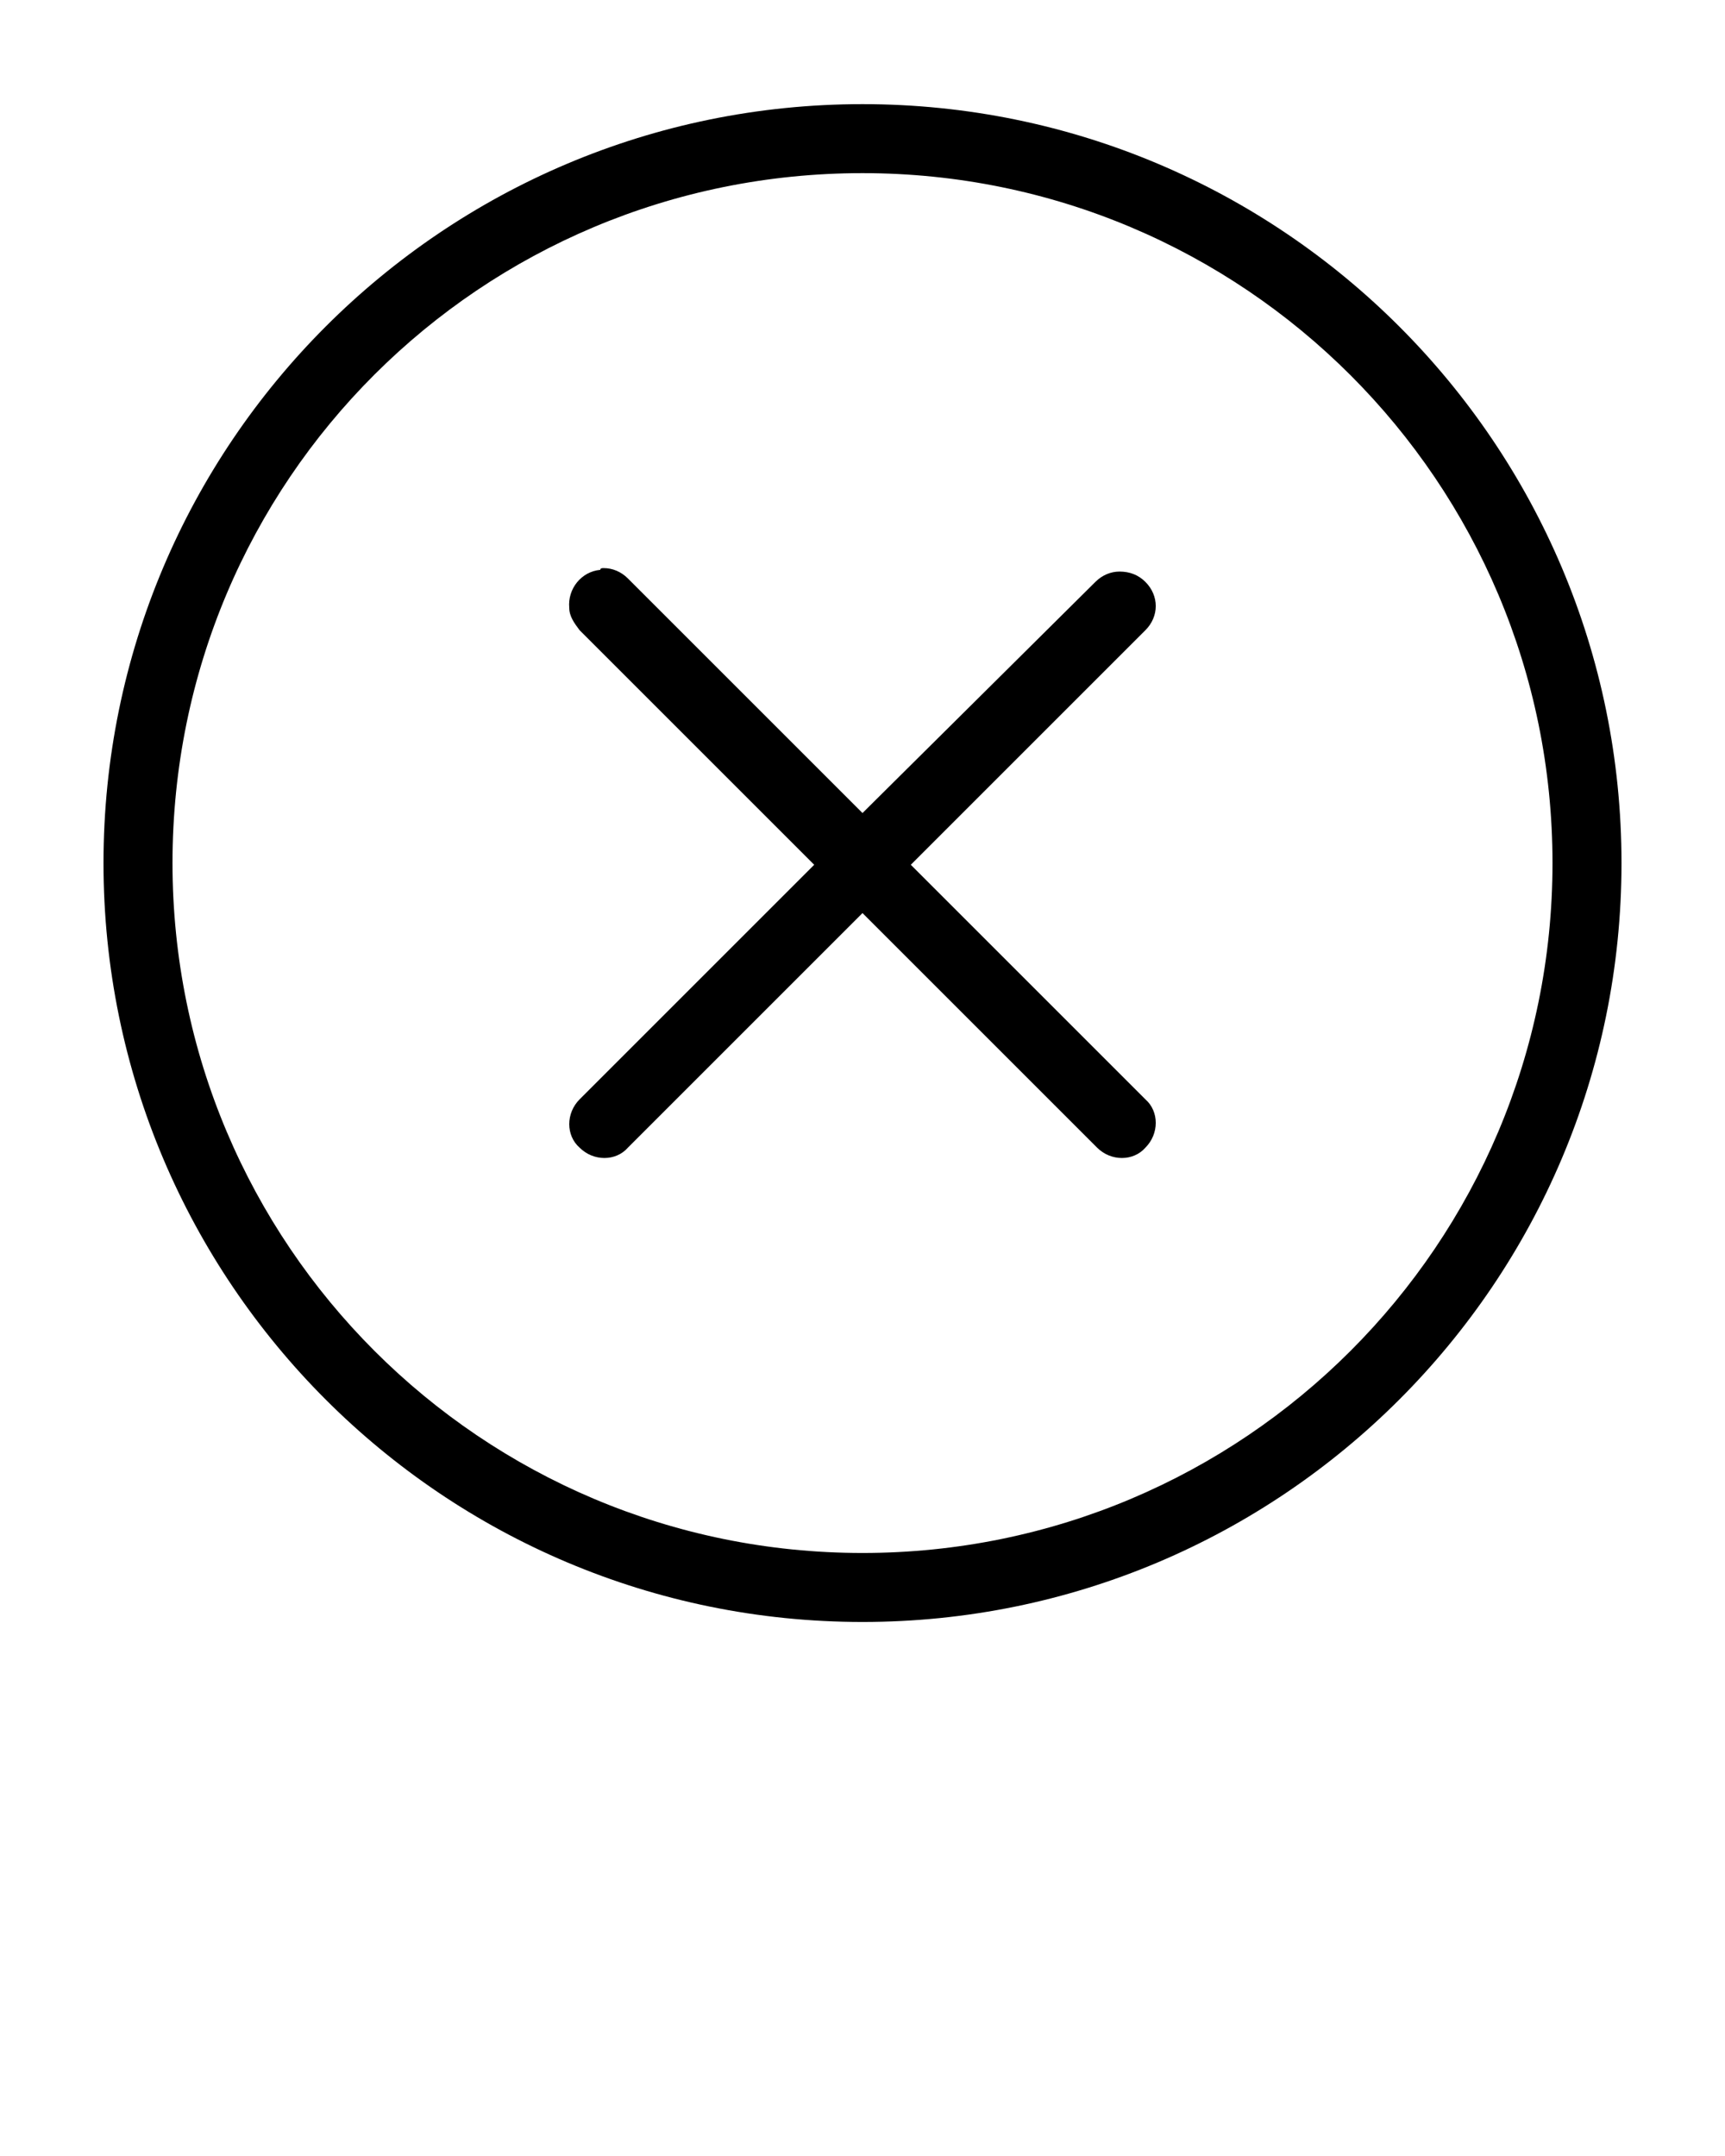 <?xml version="1.0" encoding="utf-8"?>
<!-- Generator: Adobe Illustrator 23.0.3, SVG Export Plug-In . SVG Version: 6.00 Build 0)  -->
<svg version="1.1"
	 id="Layer_1" xmlns:cc="http://creativecommons.org/ns#" xmlns:dc="http://purl.org/dc/elements/1.1/" xmlns:inkscape="http://www.inkscape.org/namespaces/inkscape" xmlns:rdf="http://www.w3.org/1999/02/22-rdf-syntax-ns#" xmlns:sodipodi="http://sodipodi.sourceforge.net/DTD/sodipodi-0.dtd" xmlns:svg="http://www.w3.org/2000/svg"
	 xmlns="http://www.w3.org/2000/svg" xmlns:xlink="http://www.w3.org/1999/xlink" x="0px" y="0px" viewBox="0 0 100 125"
	 style="enable-background:new 0 0 100 125;" xml:space="preserve">
<style type="text/css">
	.st0{fill-rule:evenodd;clip-rule:evenodd;}
</style>
<g fill="black" transform="translate(0,-952.362)">
	<path class="st0" d="M50,958.4c-24.3,0-44,19.7-44,44c0,24.3,19.7,44,44,44c24.3,0,44-19.7,44-44C94,978.1,74.3,958.4,50,958.4z
		 M50,962.4c22.1,0,40,17.9,40,40c0,22.1-17.9,40-40,40c-22.1,0-40-17.9-40-40C10,980.2,27.9,962.4,50,962.4z"/>
	<path class="st0" d="M34.8,985.4c-1.1,0.1-1.9,1.1-1.8,2.2c0,0.5,0.3,0.9,0.6,1.3l13.6,13.6l-13.6,13.6c-0.8,0.8-0.8,2.1,0,2.8
		c0.8,0.8,2.1,0.8,2.8,0l0,0l13.6-13.6l13.6,13.6c0.8,0.8,2.1,0.8,2.8,0c0.8-0.8,0.8-2.1,0-2.8l0,0l-13.6-13.6l13.6-13.6
		c0.8-0.8,0.8-2,0-2.8c-0.4-0.4-0.9-0.6-1.5-0.6c-0.5,0-1,0.2-1.4,0.6L50,999.5l-13.6-13.6c-0.4-0.4-0.9-0.6-1.4-0.6
		C34.9,985.3,34.8,985.3,34.8,985.4z"/>
</g>
</svg>
